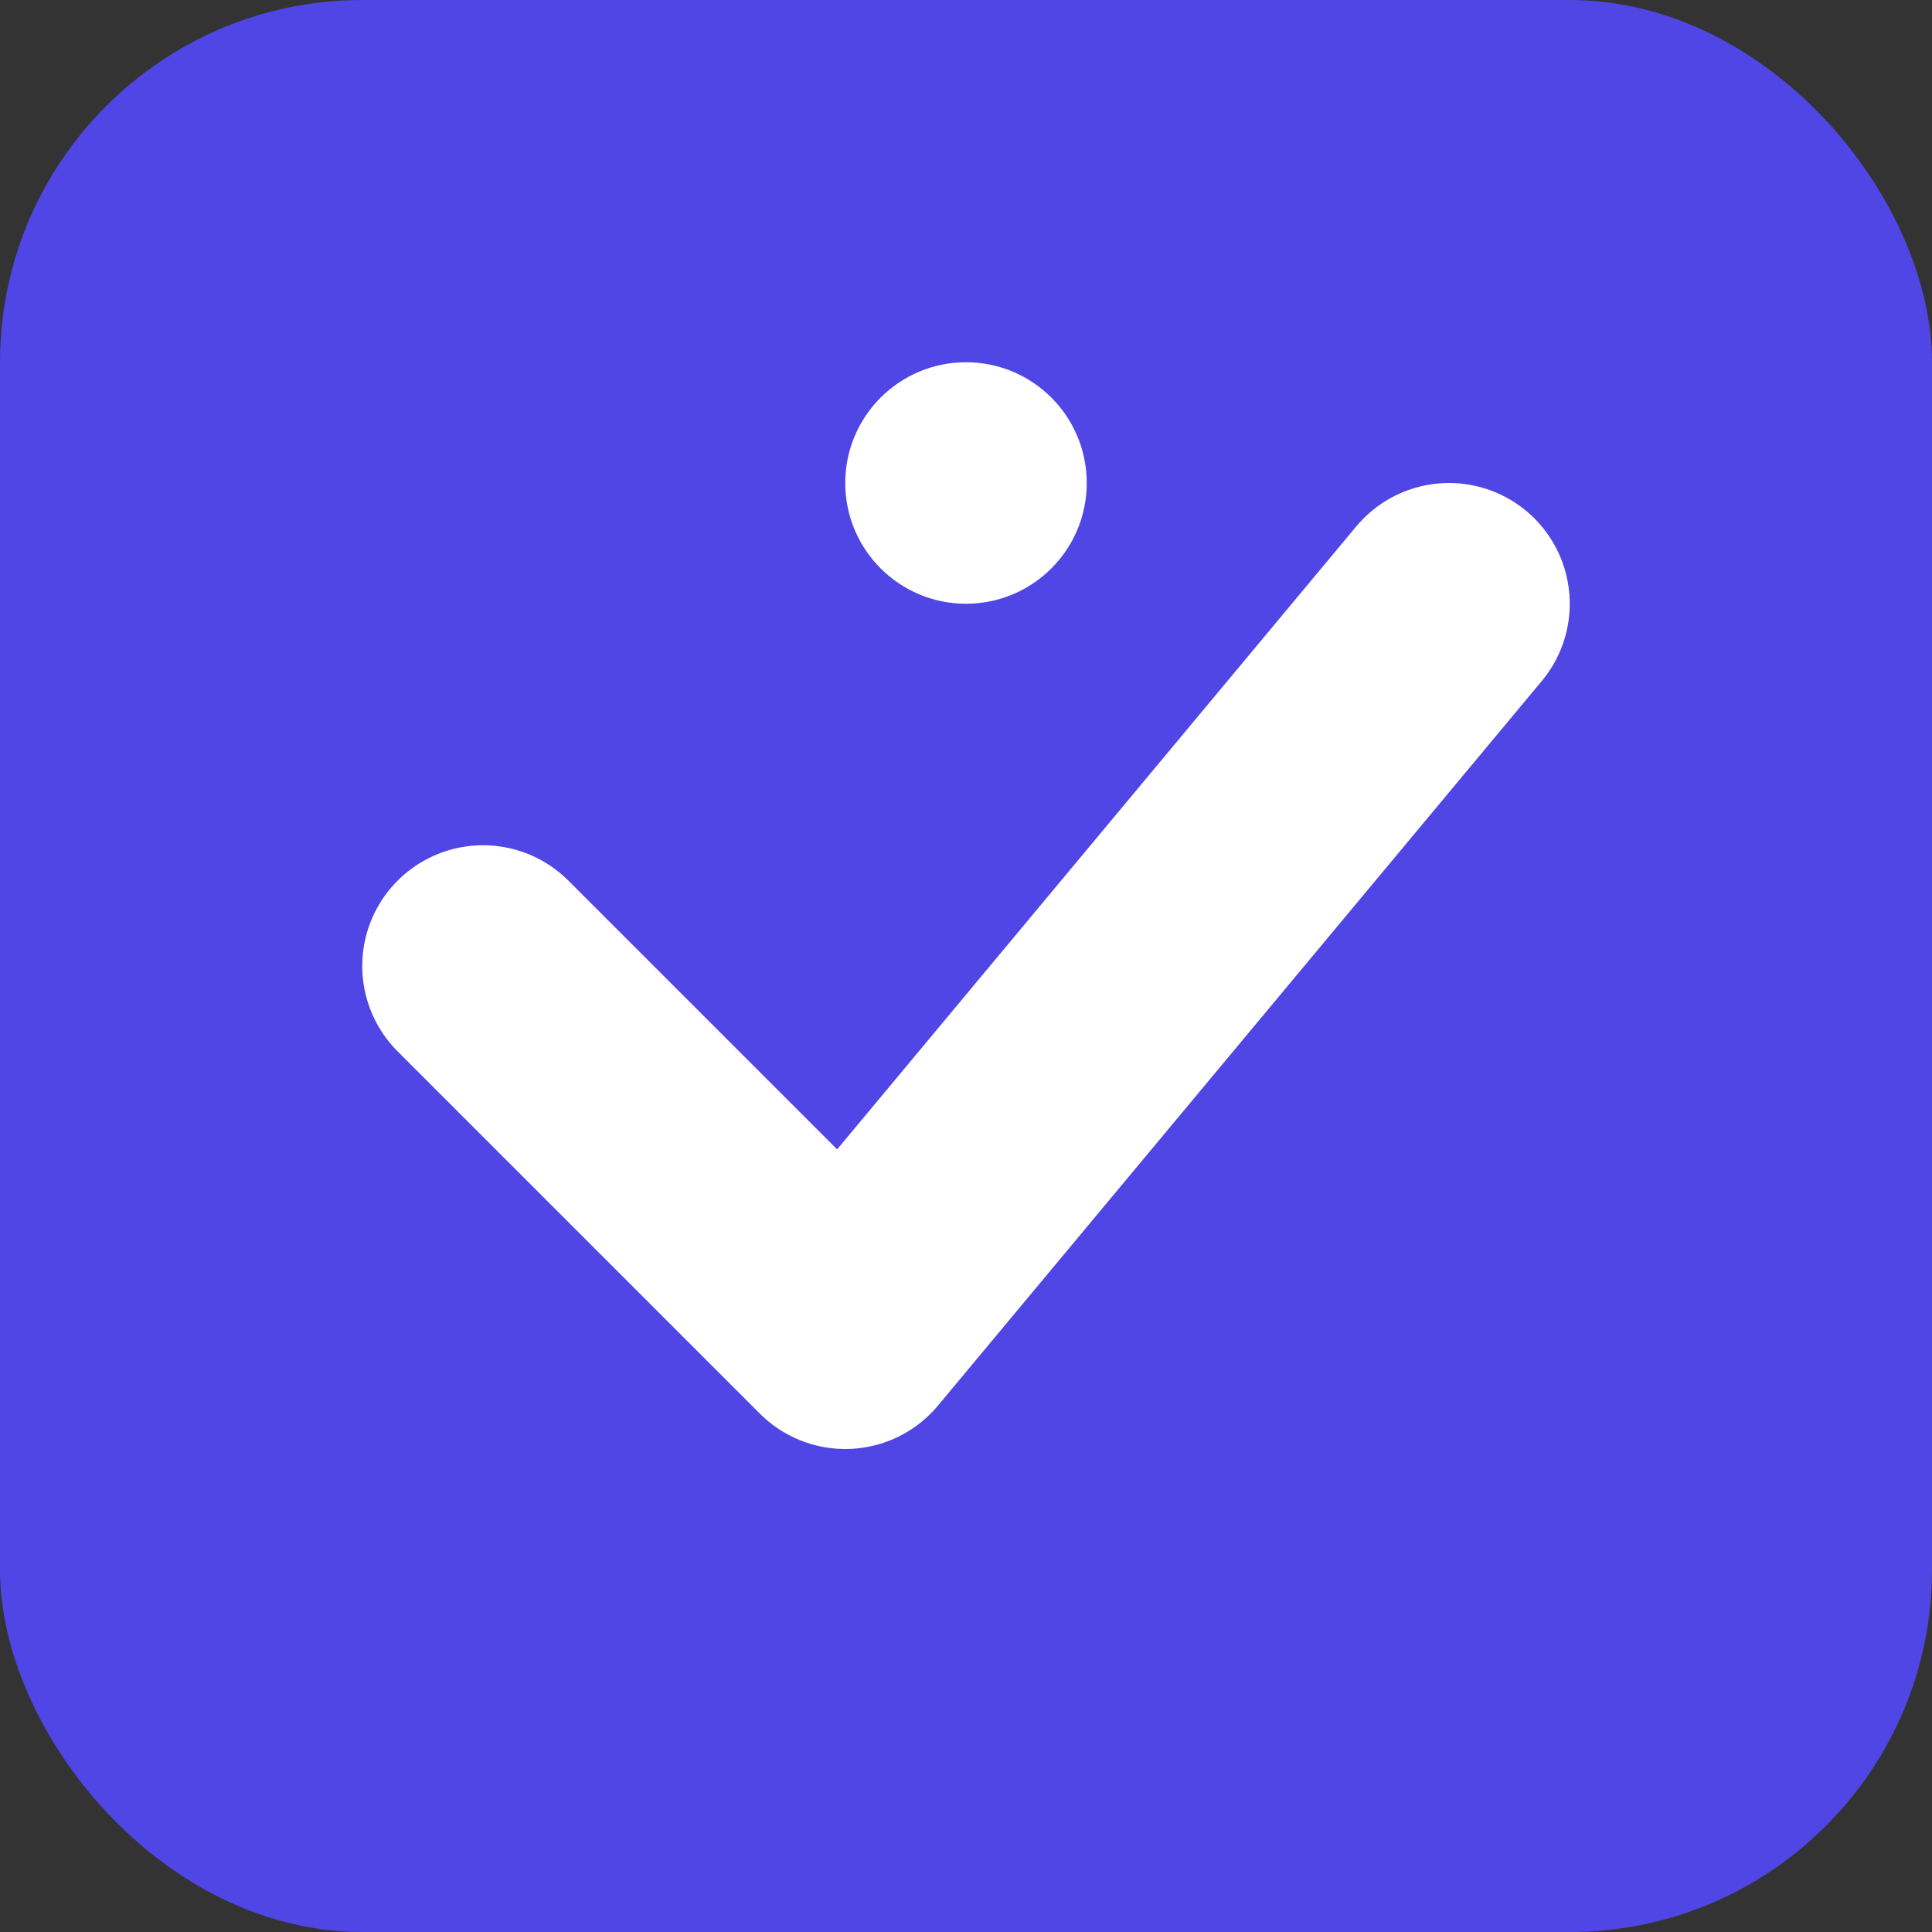 <svg width="16" height="16" viewBox="0 0 16 16" fill="none" xmlns="http://www.w3.org/2000/svg">
  <rect x="0" y="0" width="16" height="16" fill="#333333" stroke="none"/>
  <rect width="16" height="16" rx="3" fill="#4F46E5"/>
  <path d="M4 8L7 11L12 5" stroke="white" stroke-width="2" stroke-linecap="round" stroke-linejoin="round"/>
  <circle cx="8" cy="4" r="1" fill="white"/>
</svg>
